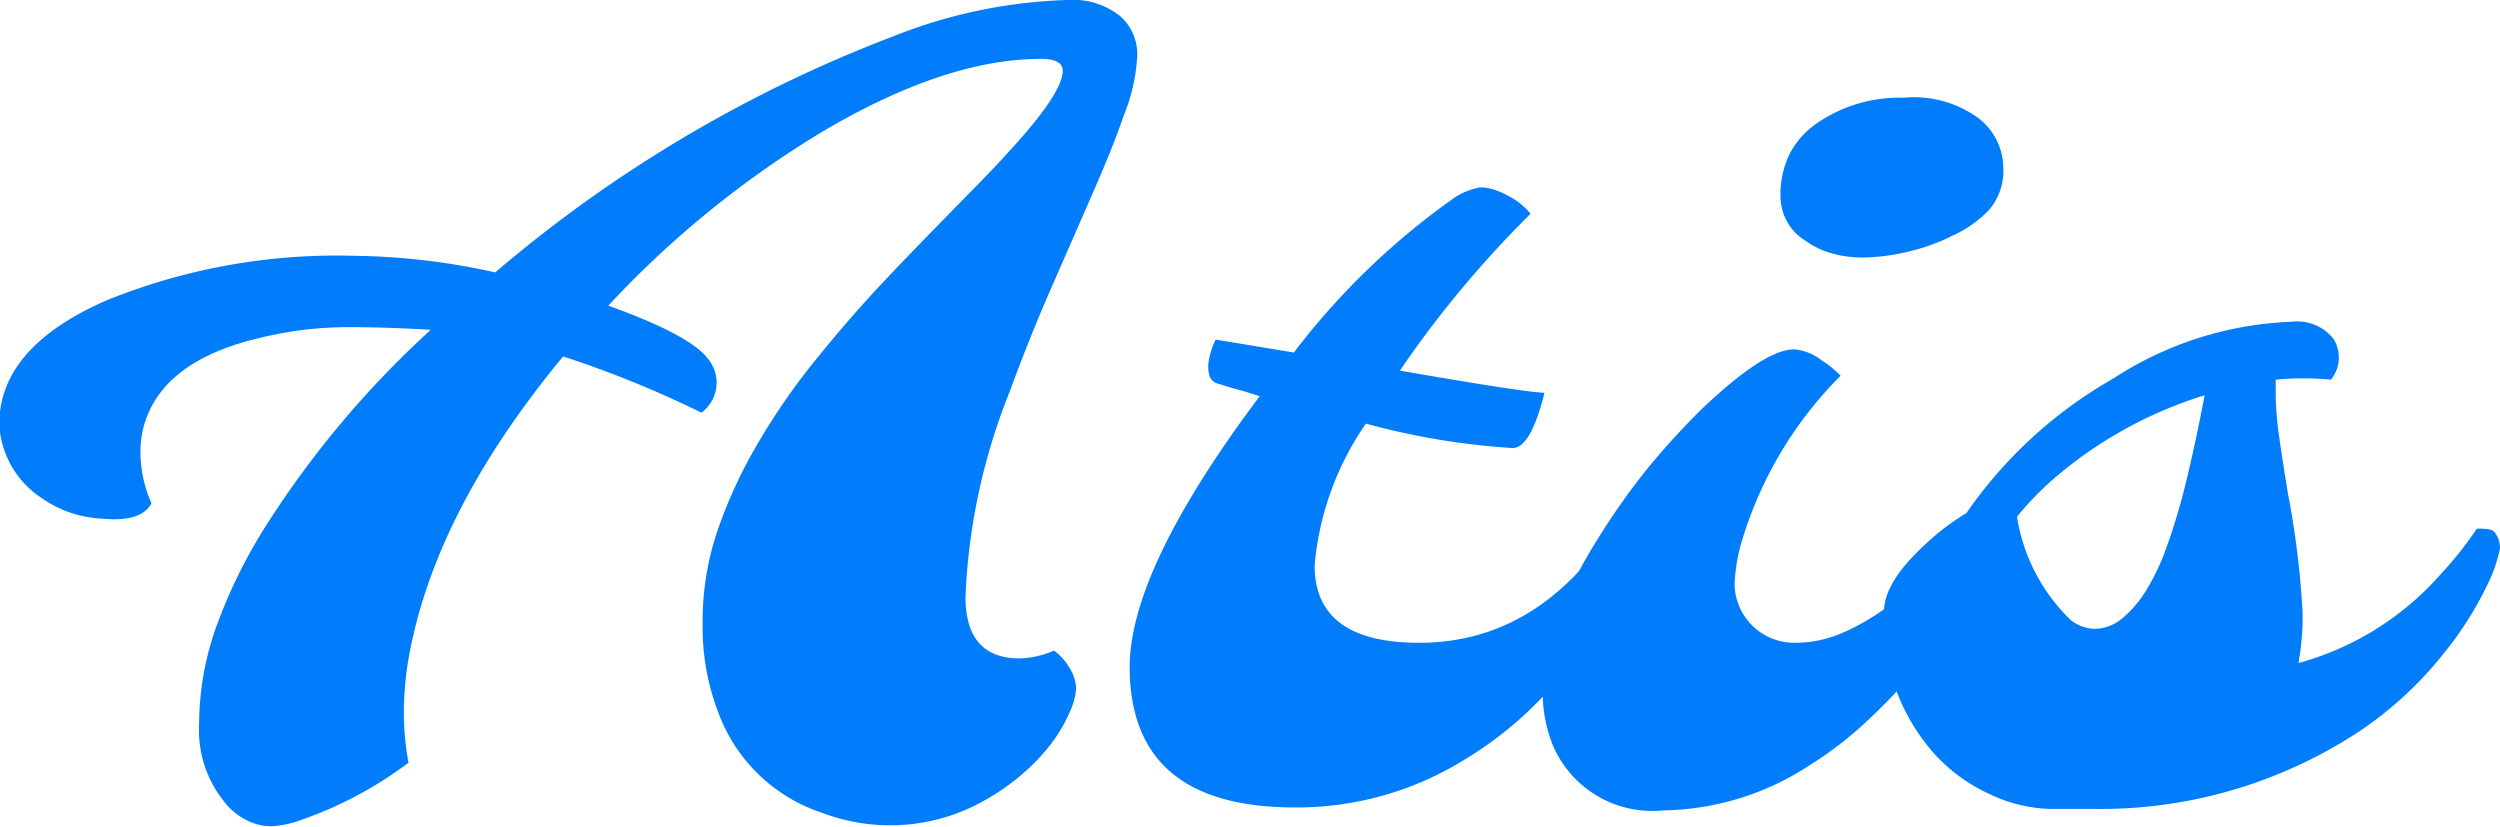 <svg xmlns="http://www.w3.org/2000/svg" viewBox="0 0 102.33 33.85" fill="#017dfb"><path d="M28.71 16.89a43 43 0 00-5.66-2.3q-5.39 6.51-6.37 12.63a13.5 13.5 0 00-.15 2 11.6 11.6 0 00.19 2 16.06 16.06 0 01-4.36 2.33 4.07 4.07 0 01-1.27.27 2.24 2.24 0 01-1-.25 2.67 2.67 0 01-.94-.79 4.66 4.66 0 01-1-3.15 12 12 0 01.71-4 21.27 21.27 0 012-4.07 39.69 39.69 0 016.77-8.06c-1.16-.07-2.31-.11-3.45-.11a15.26 15.26 0 00-3.58.45q-3.93.93-4.7 3.55a4.09 4.09 0 00-.15 1.22 5.21 5.21 0 00.45 1.99c-.28.52-.94.73-2 .63a4.71 4.71 0 01-2.52-.86 3.84 3.84 0 01-1.71-3q0-3.18 4.45-5.1a25.09 25.09 0 0110.05-1.8 27.84 27.84 0 015.8.68 55.52 55.52 0 0116.31-9.67A20.87 20.87 0 0143.69 0a3.11 3.11 0 012.15.65 2.08 2.08 0 01.71 1.63A7.48 7.48 0 0146 4.72c-.34 1-.78 2.06-1.3 3.25l-1.68 3.84c-.6 1.37-1.16 2.77-1.68 4.19a25.25 25.25 0 00-1.82 8.43q0 2.52 2.22 2.52a3.74 3.74 0 001.4-.32 2.29 2.29 0 01.65.73 1.73 1.73 0 01.26.8 2.75 2.75 0 01-.27 1 6.35 6.35 0 01-.75 1.28 8.52 8.52 0 01-1.18 1.24 9.25 9.25 0 01-1.51 1.06 7.84 7.84 0 01-6.69.53 6.79 6.79 0 01-4.25-4.11 9.75 9.75 0 01-.64-3.66 11.47 11.47 0 01.64-3.87 19.62 19.62 0 011.66-3.55 27 27 0 012.35-3.38c.88-1.09 1.78-2.13 2.71-3.12S38 9.62 38.86 8.74s1.66-1.68 2.34-2.43c1.53-1.65 2.3-2.79 2.3-3.41 0-.32-.29-.49-.89-.49q-3.84 0-8.78 2.88a40.46 40.46 0 00-8.93 7.22c2.24.81 3.6 1.53 4.08 2.18a1.52 1.52 0 01-.27 2.2zM53 33.05q-6.75 0-6.76-5.74 0-4 5.32-11.09c-.35-.12-.68-.22-1-.3l-.72-.22a.49.49 0 01-.33-.31 1.26 1.26 0 01-.05-.49 3 3 0 01.3-1l3.2.53a29.86 29.86 0 016.45-6.25 2.81 2.81 0 011.17-.51 1.84 1.84 0 01.6.1 3.19 3.19 0 01.54.24 2.84 2.84 0 01.93.74 43.47 43.47 0 00-5.35 6.42c3.23.56 5.2.87 5.92.91-.38 1.51-.81 2.26-1.31 2.26a29.87 29.87 0 01-6-1 12 12 0 00-2.1 5.8c0 2.12 1.43 3.17 4.28 3.17q4.78 0 7.88-4.63c.63 0 1 .22 1 .78a5 5 0 01-.89 2.21 21.63 21.63 0 01-1.78 2.55 20.3 20.3 0 01-2 2.13 15.81 15.81 0 01-2.58 1.88A13 13 0 0153 33.05z"/><path d="M63.59 30.57a5.65 5.65 0 01-.44-2.34 8.11 8.11 0 01.6-2.93 18.91 18.91 0 011.55-3.08 28.53 28.53 0 012.1-3 30.83 30.83 0 012.31-2.53q2.52-2.38 3.71-2.39a2.05 2.05 0 011.13.44 4.13 4.13 0 01.79.64 16.08 16.08 0 00-4 6.63 7.09 7.09 0 00-.34 1.92 2.44 2.44 0 002.44 2.38 4.84 4.84 0 001.94-.39 9.31 9.31 0 001.76-1 13.08 13.08 0 003-3.22c.63 0 1 .22 1 .78a5.13 5.13 0 01-.88 2.2 20.91 20.91 0 01-1.74 2.6 21.64 21.64 0 01-2 2.14 14.92 14.92 0 01-2.43 1.89 11.19 11.19 0 01-6 1.86 4.42 4.42 0 01-4.5-2.6zm16.3-20.91a8 8 0 01-1.87.66 8.1 8.1 0 01-1.75.22 4.6 4.6 0 01-1.33-.18 3.49 3.49 0 01-1.06-.52 2.13 2.13 0 01-1-1.77 3.76 3.76 0 01.37-1.76 3.39 3.39 0 011.07-1.23A5.94 5.94 0 0177.91 4a4.49 4.49 0 013.09.85 2.6 2.6 0 011 2 2.47 2.47 0 01-.6 1.76 4.86 4.86 0 01-1.51 1.05z"/><path d="M95.41 15.54a12.13 12.13 0 00-2.26 0v.74a14.2 14.2 0 00.14 1.59c.1.71.22 1.48.36 2.33a36.45 36.45 0 01.6 4.87 10.55 10.55 0 01-.17 2.07 11.94 11.94 0 005.86-3.68 14.37 14.37 0 001.44-1.82c.41 0 .67 0 .78.22a1 1 0 01.17.56 5.51 5.51 0 01-.48 1.44 14.26 14.26 0 01-1.85 2.92 15.26 15.26 0 01-3.39 3.13 19.26 19.26 0 01-11 3.2h-1.72a6.1 6.1 0 01-2.48-.62 6.89 6.89 0 01-2.3-1.71 8.23 8.23 0 01-2-5.69c0-1 .73-2 2.18-3.24a10.54 10.54 0 011.2-.85 18.31 18.31 0 016-5.5 14.33 14.33 0 017.31-2.33 1.9 1.9 0 011.7.68 1.43 1.43 0 01-.09 1.69zm-10.65 9.84a1.66 1.66 0 001 .36 1.79 1.79 0 001.12-.44 4.66 4.66 0 001-1.19 9.06 9.06 0 00.8-1.71c.24-.65.44-1.33.63-2 .31-1.19.62-2.59.93-4.22A17.23 17.23 0 0084 19.65a12.56 12.56 0 00-1.44 1.5 7.47 7.47 0 002.2 4.23z"/></svg>